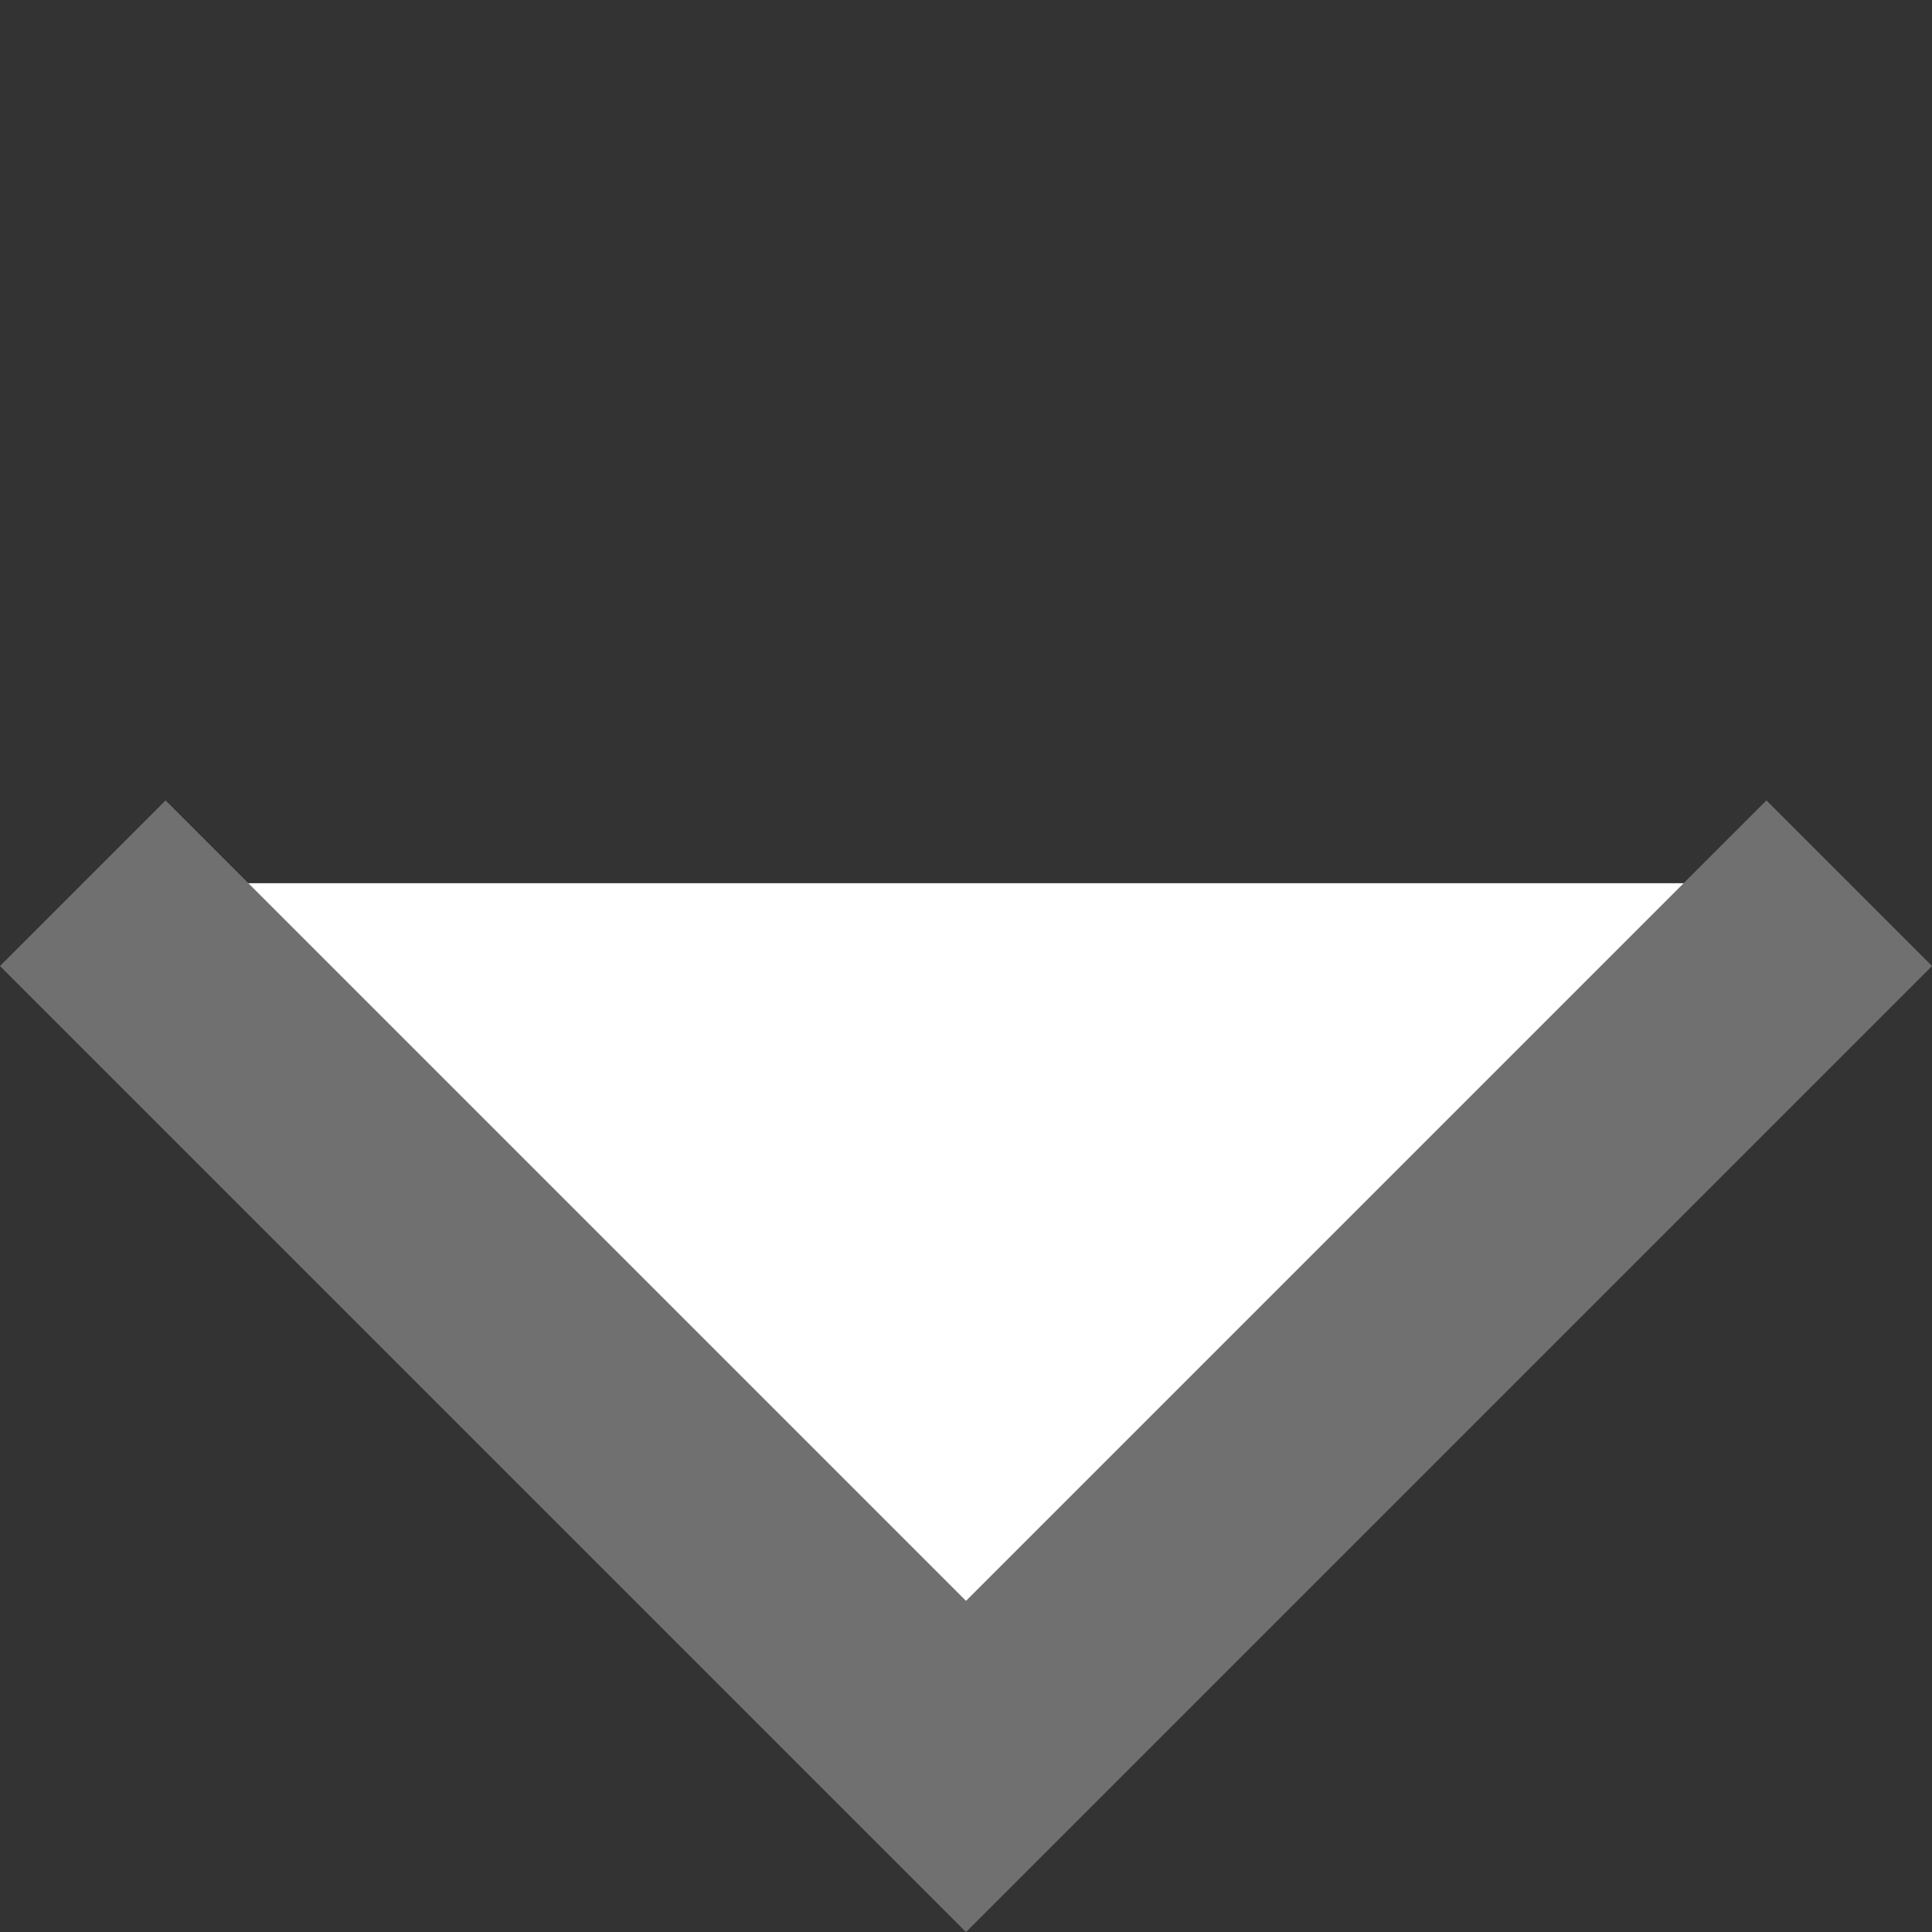 <svg xmlns="http://www.w3.org/2000/svg" width="24.748" height="24.749" viewBox="0 0 24.748 24.749">
  <rect x="0" y="0" width="24.748" height="24.749" fill="#333333" stroke="none"/>
  <path id="Path_4" data-name="Path 4" d="M16,0V16H0" transform="translate(12.374 0) rotate(45)" fill="#fff" stroke="#707070" stroke-width="3"/>
</svg>
